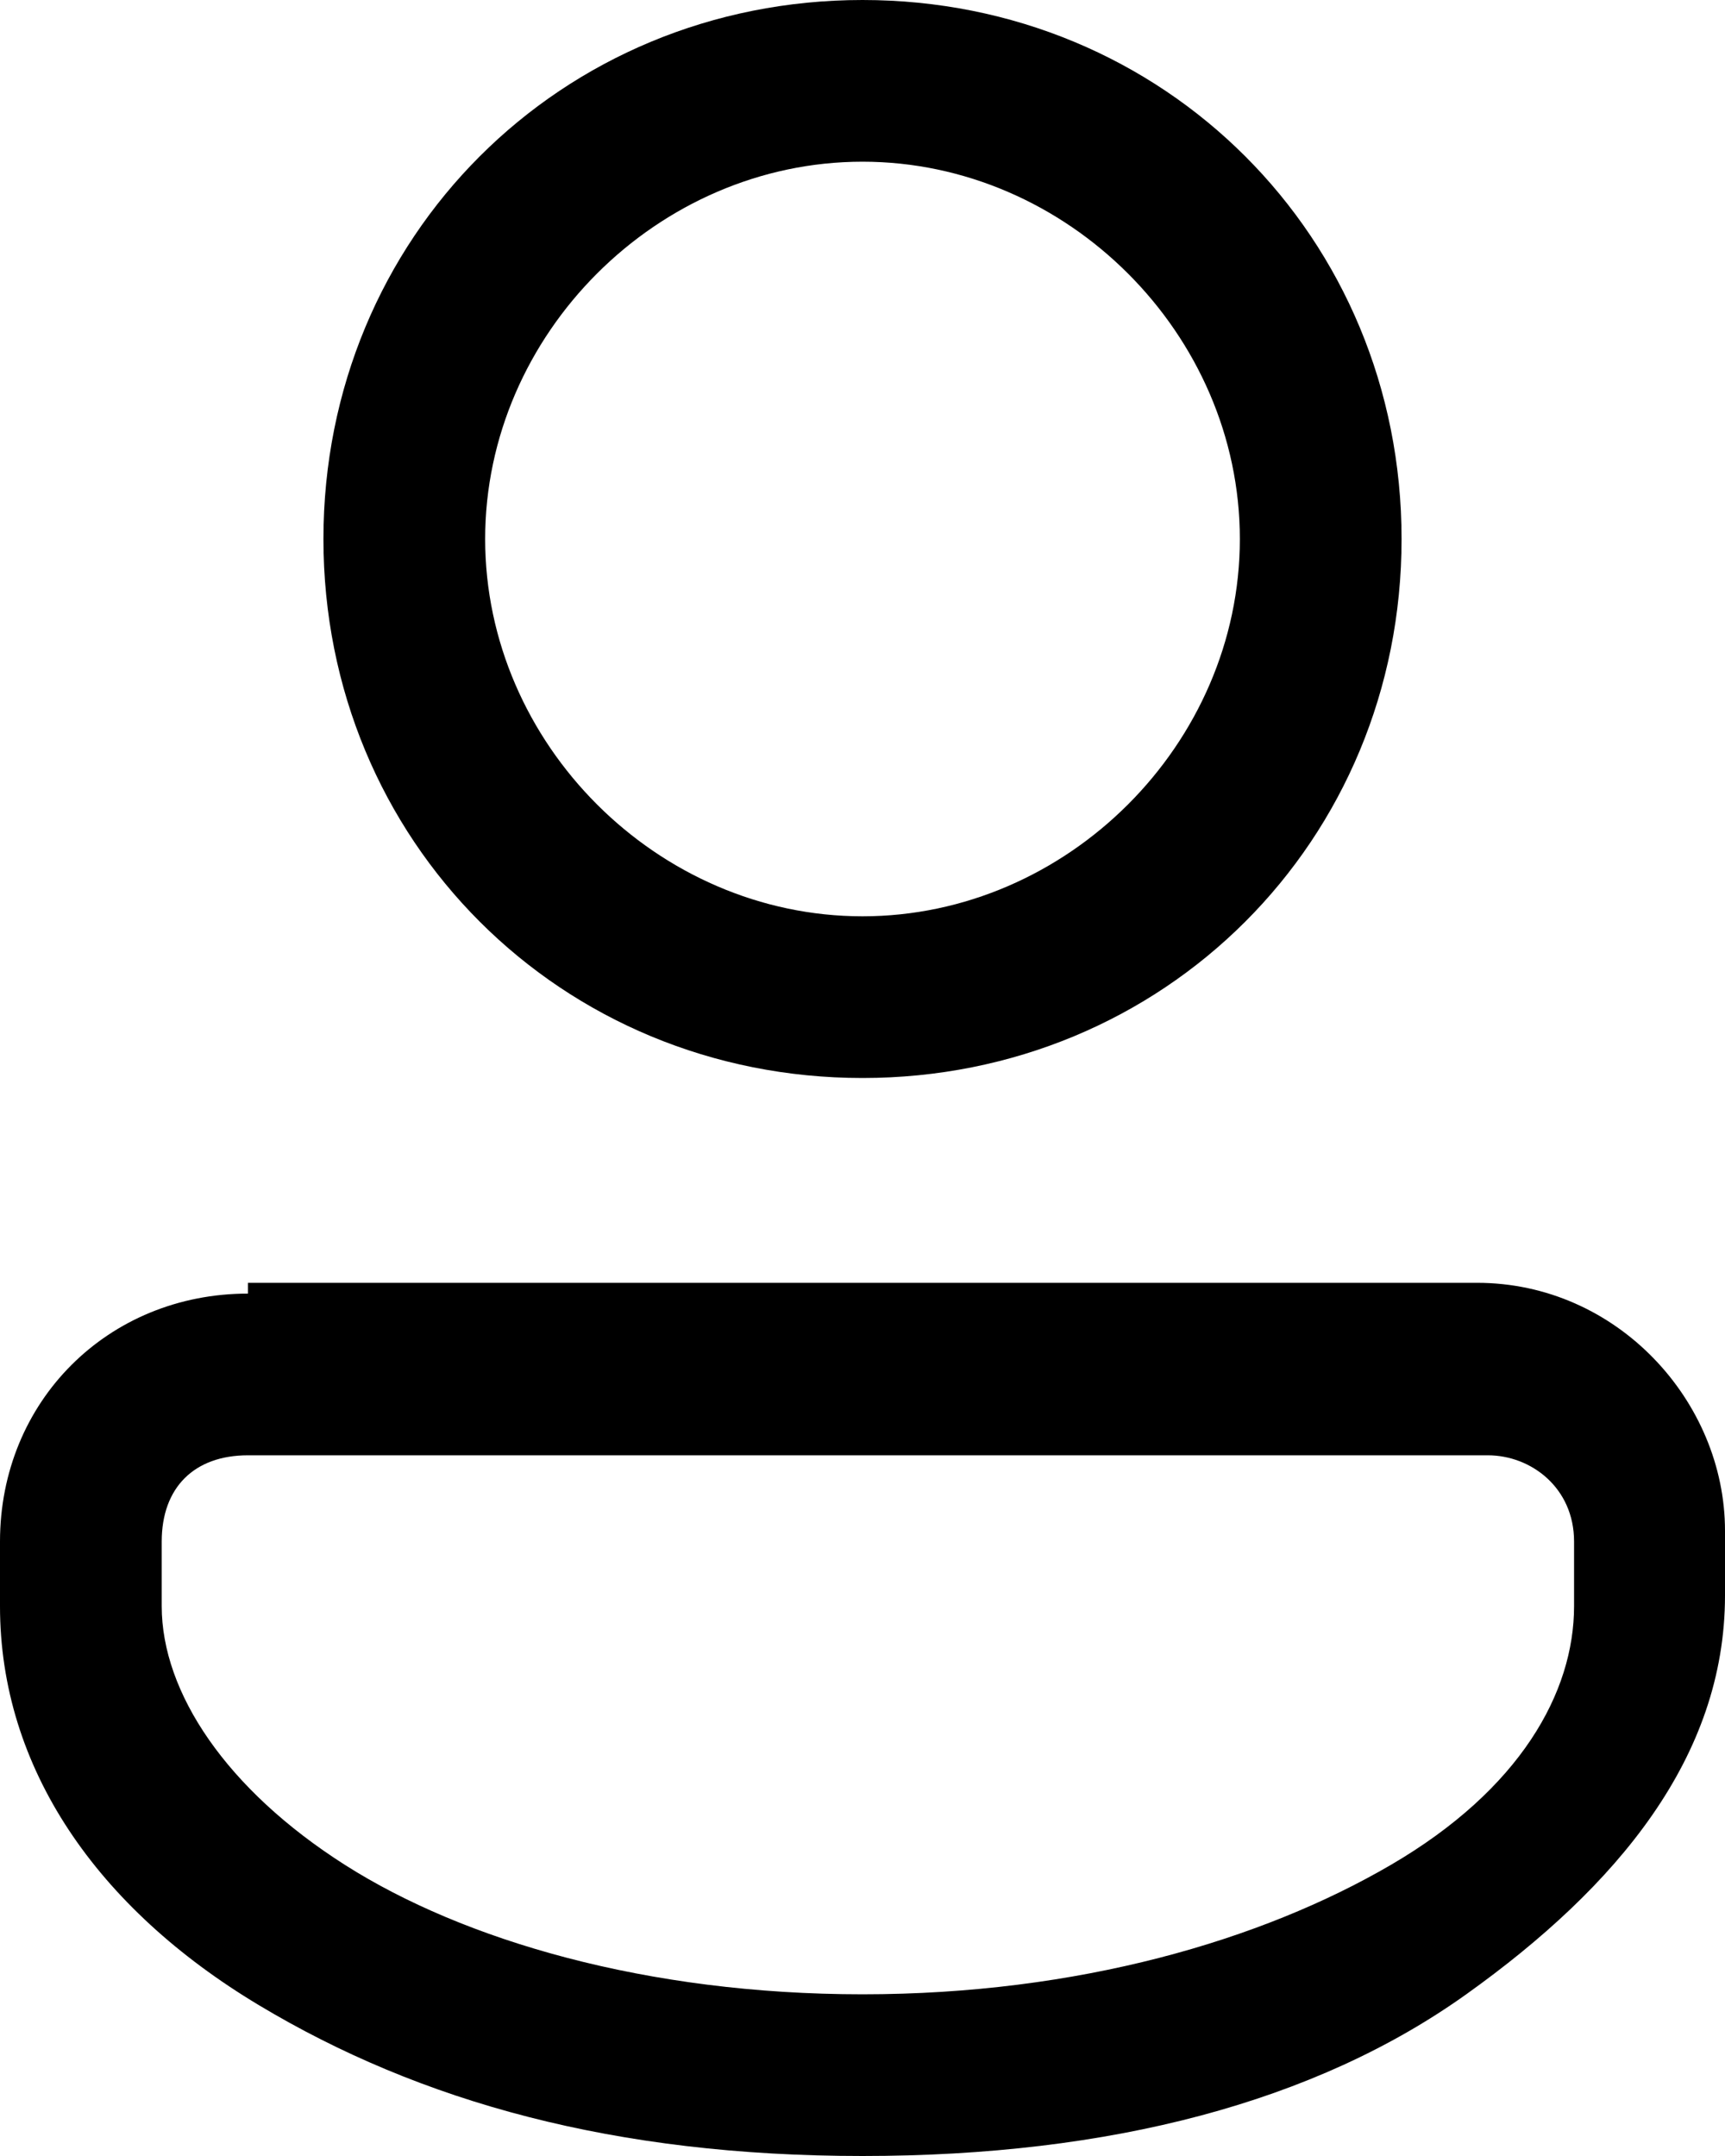 <svg viewBox="0 0 16 20" xmlns="http://www.w3.org/2000/svg">
<path d="M8 0C5.2 0 3 2.2 3 5C3 7.8 5.2 10 8 10C10.8 10 13 7.8 13 5C13 2.2 10.8 0 8 0ZM8 1.5C9.9 1.5 11.5 3.1 11.5 5C11.5 6.9 9.9 8.5 8 8.5C6.1 8.5 4.5 6.9 4.5 5C4.5 3.1 6.1 1.5 8 1.5ZM2.3 12C1 12 0 13 0 14.3V14.9C0 16.4 0.9 17.7 2.4 18.6C3.9 19.5 5.7 20 8 20C10.3 20 12.2 19.5 13.6 18.5C15 17.5 16 16.3 16 14.8V14.2C16 13 15 11.9 13.7 11.9H2.3V12ZM2.3 13.5H13.8C14.2 13.5 14.6 13.8 14.6 14.3V14.9C14.6 15.7 14.1 16.6 12.9 17.3C11.7 18 10 18.5 8 18.5C6 18.5 4.3 18 3.2 17.3C2.1 16.6 1.5 15.7 1.5 14.9V14.3C1.5 13.8 1.8 13.5 2.3 13.5Z" />
</svg>
